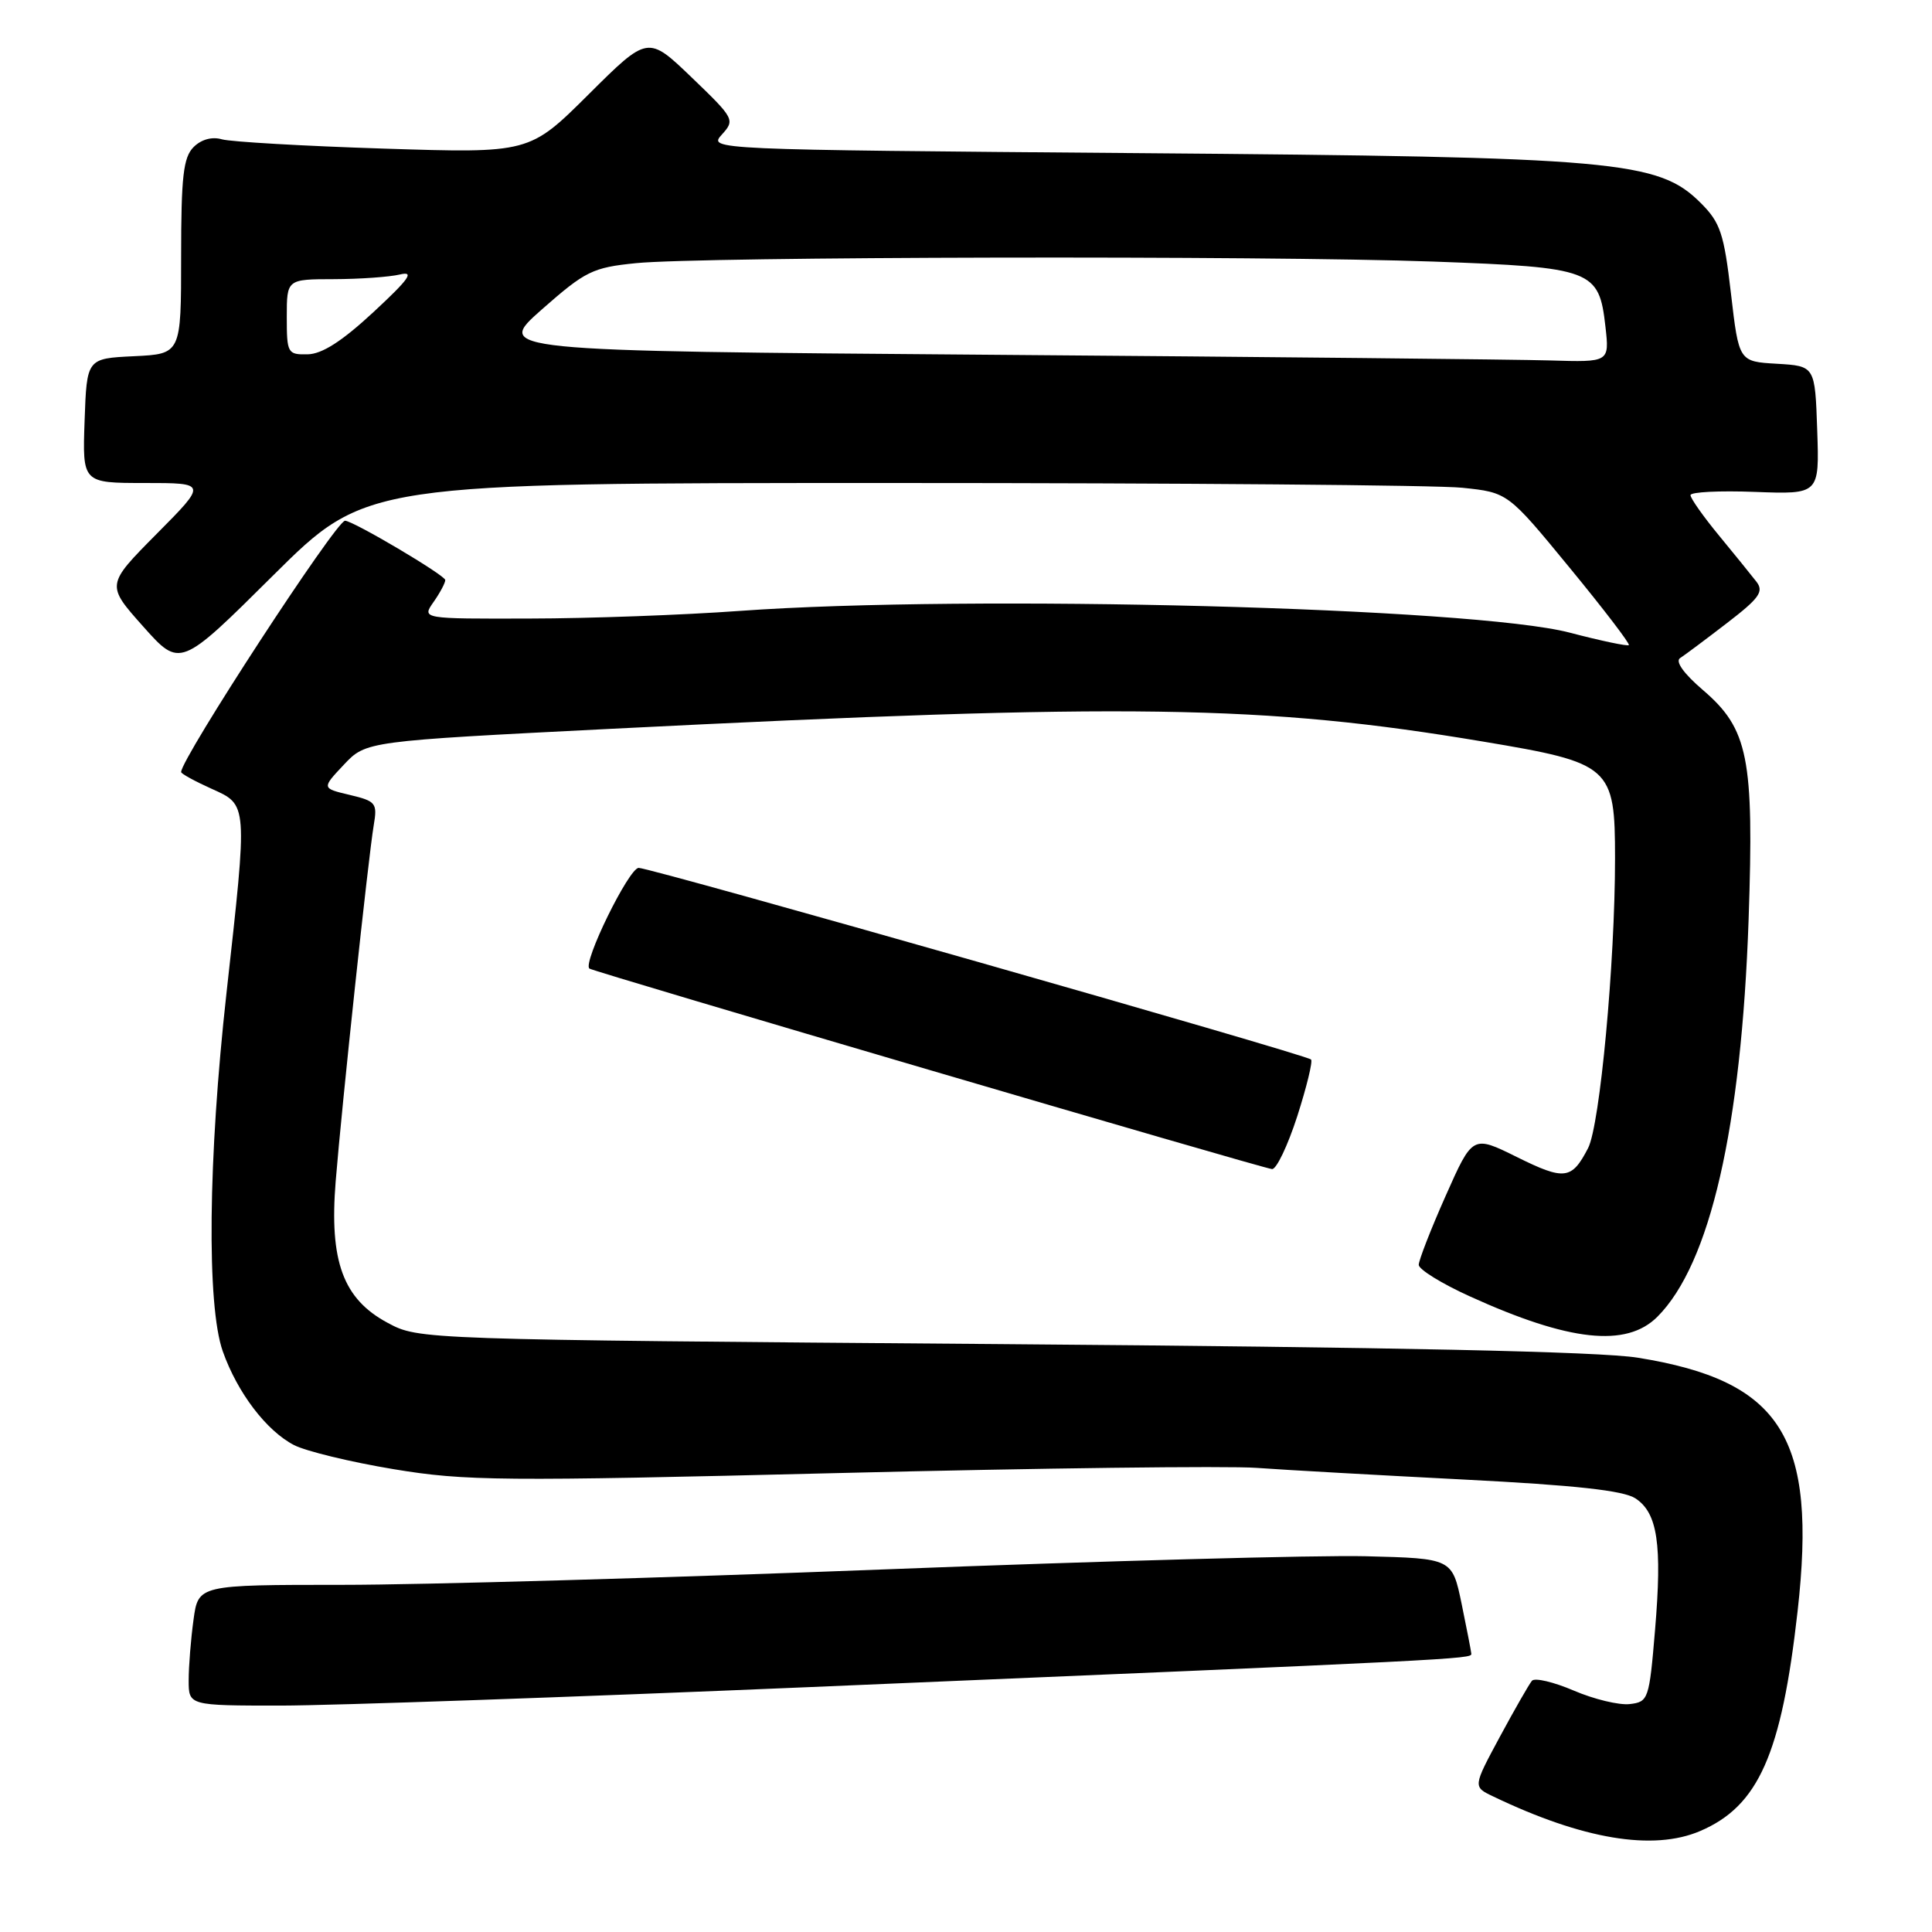<?xml version="1.0" encoding="UTF-8" standalone="no"?>
<!DOCTYPE svg PUBLIC "-//W3C//DTD SVG 1.1//EN" "http://www.w3.org/Graphics/SVG/1.1/DTD/svg11.dtd" >
<svg xmlns="http://www.w3.org/2000/svg" xmlns:xlink="http://www.w3.org/1999/xlink" version="1.1" viewBox="0 0 256 256">
 <g >
 <path fill="currentColor"
d=" M 225.28 242.62 C 233.01 239.32 236.06 232.44 238.19 213.50 C 240.79 190.42 236.09 182.97 217.00 179.90 C 211.89 179.09 184.92 178.51 132.50 178.10 C 55.57 177.50 55.50 177.50 51.38 175.29 C 45.46 172.13 43.62 167.13 44.48 156.52 C 45.29 146.47 48.81 113.57 49.52 109.36 C 50.02 106.41 49.82 106.16 46.34 105.33 C 42.62 104.45 42.62 104.45 45.56 101.33 C 48.50 98.21 48.50 98.21 81.00 96.57 C 149.49 93.13 167.43 93.39 196.50 98.26 C 213.48 101.10 214.00 101.55 214.00 113.75 C 214.00 127.61 212.00 149.09 210.43 152.13 C 208.26 156.32 207.31 156.44 200.99 153.31 C 195.13 150.41 195.13 150.41 191.56 158.45 C 189.59 162.88 187.99 167.00 187.99 167.60 C 188.00 168.21 191.04 170.09 194.75 171.77 C 207.91 177.76 215.50 178.59 219.61 174.48 C 226.60 167.49 230.74 149.44 231.70 121.83 C 232.43 100.39 231.67 96.59 225.62 91.41 C 223.11 89.26 221.95 87.64 222.62 87.20 C 223.22 86.82 226.01 84.73 228.82 82.57 C 233.14 79.25 233.75 78.39 232.73 77.07 C 232.06 76.21 229.83 73.45 227.76 70.94 C 225.69 68.43 224.00 66.03 224.00 65.61 C 224.00 65.19 227.84 65.00 232.54 65.18 C 241.08 65.50 241.08 65.50 240.79 57.00 C 240.50 48.50 240.50 48.50 235.45 48.20 C 230.41 47.91 230.41 47.91 229.36 38.88 C 228.44 30.94 227.95 29.49 225.38 26.92 C 219.74 21.28 214.38 20.80 150.67 20.29 C 93.97 19.83 93.85 19.83 95.65 17.83 C 97.41 15.89 97.32 15.71 91.66 10.27 C 85.85 4.69 85.85 4.69 78.00 12.50 C 70.15 20.31 70.15 20.31 50.82 19.69 C 40.20 19.35 30.55 18.79 29.40 18.46 C 28.10 18.08 26.67 18.47 25.65 19.49 C 24.29 20.86 24.00 23.39 24.00 34.02 C 24.00 46.90 24.00 46.90 17.75 47.20 C 11.50 47.50 11.50 47.50 11.21 55.75 C 10.92 64.00 10.92 64.00 19.18 64.00 C 27.45 64.00 27.45 64.00 20.75 70.75 C 14.06 77.50 14.06 77.50 18.96 83.00 C 23.86 88.50 23.86 88.50 36.19 76.25 C 48.53 64.00 48.53 64.00 118.12 64.00 C 156.39 64.00 190.43 64.28 193.76 64.63 C 199.80 65.26 199.80 65.26 207.98 75.22 C 212.48 80.69 216.01 85.31 215.83 85.48 C 215.65 85.65 212.12 84.91 208.00 83.83 C 195.31 80.50 128.51 78.75 98.00 80.95 C 90.58 81.49 78.06 81.95 70.19 81.96 C 55.89 82.00 55.89 82.00 57.44 79.78 C 58.30 78.56 59.00 77.24 59.00 76.86 C 59.00 76.23 46.78 69.00 45.72 69.00 C 44.54 69.00 24.00 100.50 24.00 102.30 C 24.00 102.52 25.80 103.51 28.00 104.50 C 32.86 106.69 32.83 106.25 30.01 131.59 C 27.57 153.53 27.37 172.96 29.52 179.06 C 31.45 184.52 35.29 189.58 38.96 191.48 C 40.53 192.29 46.46 193.73 52.14 194.67 C 61.63 196.25 66.39 196.29 110.98 195.19 C 137.67 194.53 162.65 194.22 166.50 194.50 C 170.35 194.78 182.72 195.47 194.00 196.05 C 208.73 196.80 215.11 197.50 216.70 198.54 C 219.64 200.47 220.26 204.61 219.30 216.00 C 218.53 225.20 218.42 225.51 215.94 225.80 C 214.54 225.96 211.20 225.16 208.53 224.01 C 205.86 222.87 203.37 222.28 202.99 222.71 C 202.62 223.15 200.71 226.48 198.74 230.13 C 195.17 236.76 195.17 236.76 197.84 238.03 C 209.71 243.73 219.05 245.29 225.28 242.62 Z  M 107.50 223.54 C 193.41 219.91 195.00 219.83 194.96 219.14 C 194.93 218.79 194.35 215.80 193.67 212.50 C 192.42 206.50 192.42 206.50 180.96 206.21 C 174.66 206.05 145.88 206.84 117.00 207.96 C 88.12 209.08 55.90 210.00 45.39 210.00 C 26.27 210.00 26.27 210.00 25.64 214.64 C 25.29 217.19 25.00 220.79 25.00 222.64 C 25.00 226.00 25.00 226.00 37.25 226.00 C 43.99 225.99 75.60 224.89 107.50 223.54 Z  M 171.89 147.92 C 173.14 144.02 173.97 140.63 173.72 140.39 C 173.06 139.73 86.28 115.00 84.63 115.00 C 83.34 115.00 77.16 127.61 78.10 128.34 C 78.66 128.77 167.26 154.80 168.55 154.91 C 169.13 154.96 170.63 151.81 171.89 147.92 Z  M 131.53 47.01 C 65.57 46.50 65.57 46.50 71.80 41.00 C 77.57 35.92 78.51 35.45 84.27 34.87 C 92.83 34.00 167.57 33.85 189.93 34.66 C 211.04 35.43 211.88 35.74 212.73 43.29 C 213.26 48.00 213.26 48.00 205.38 47.76 C 201.05 47.63 167.81 47.29 131.53 47.01 Z  M 38.00 42.00 C 38.00 37.00 38.00 37.00 44.25 36.99 C 47.69 36.98 51.62 36.70 53.00 36.37 C 54.97 35.90 54.22 36.96 49.50 41.34 C 45.32 45.22 42.67 46.92 40.75 46.95 C 38.11 47.00 38.00 46.80 38.00 42.00 Z "/>
</g>
</svg>